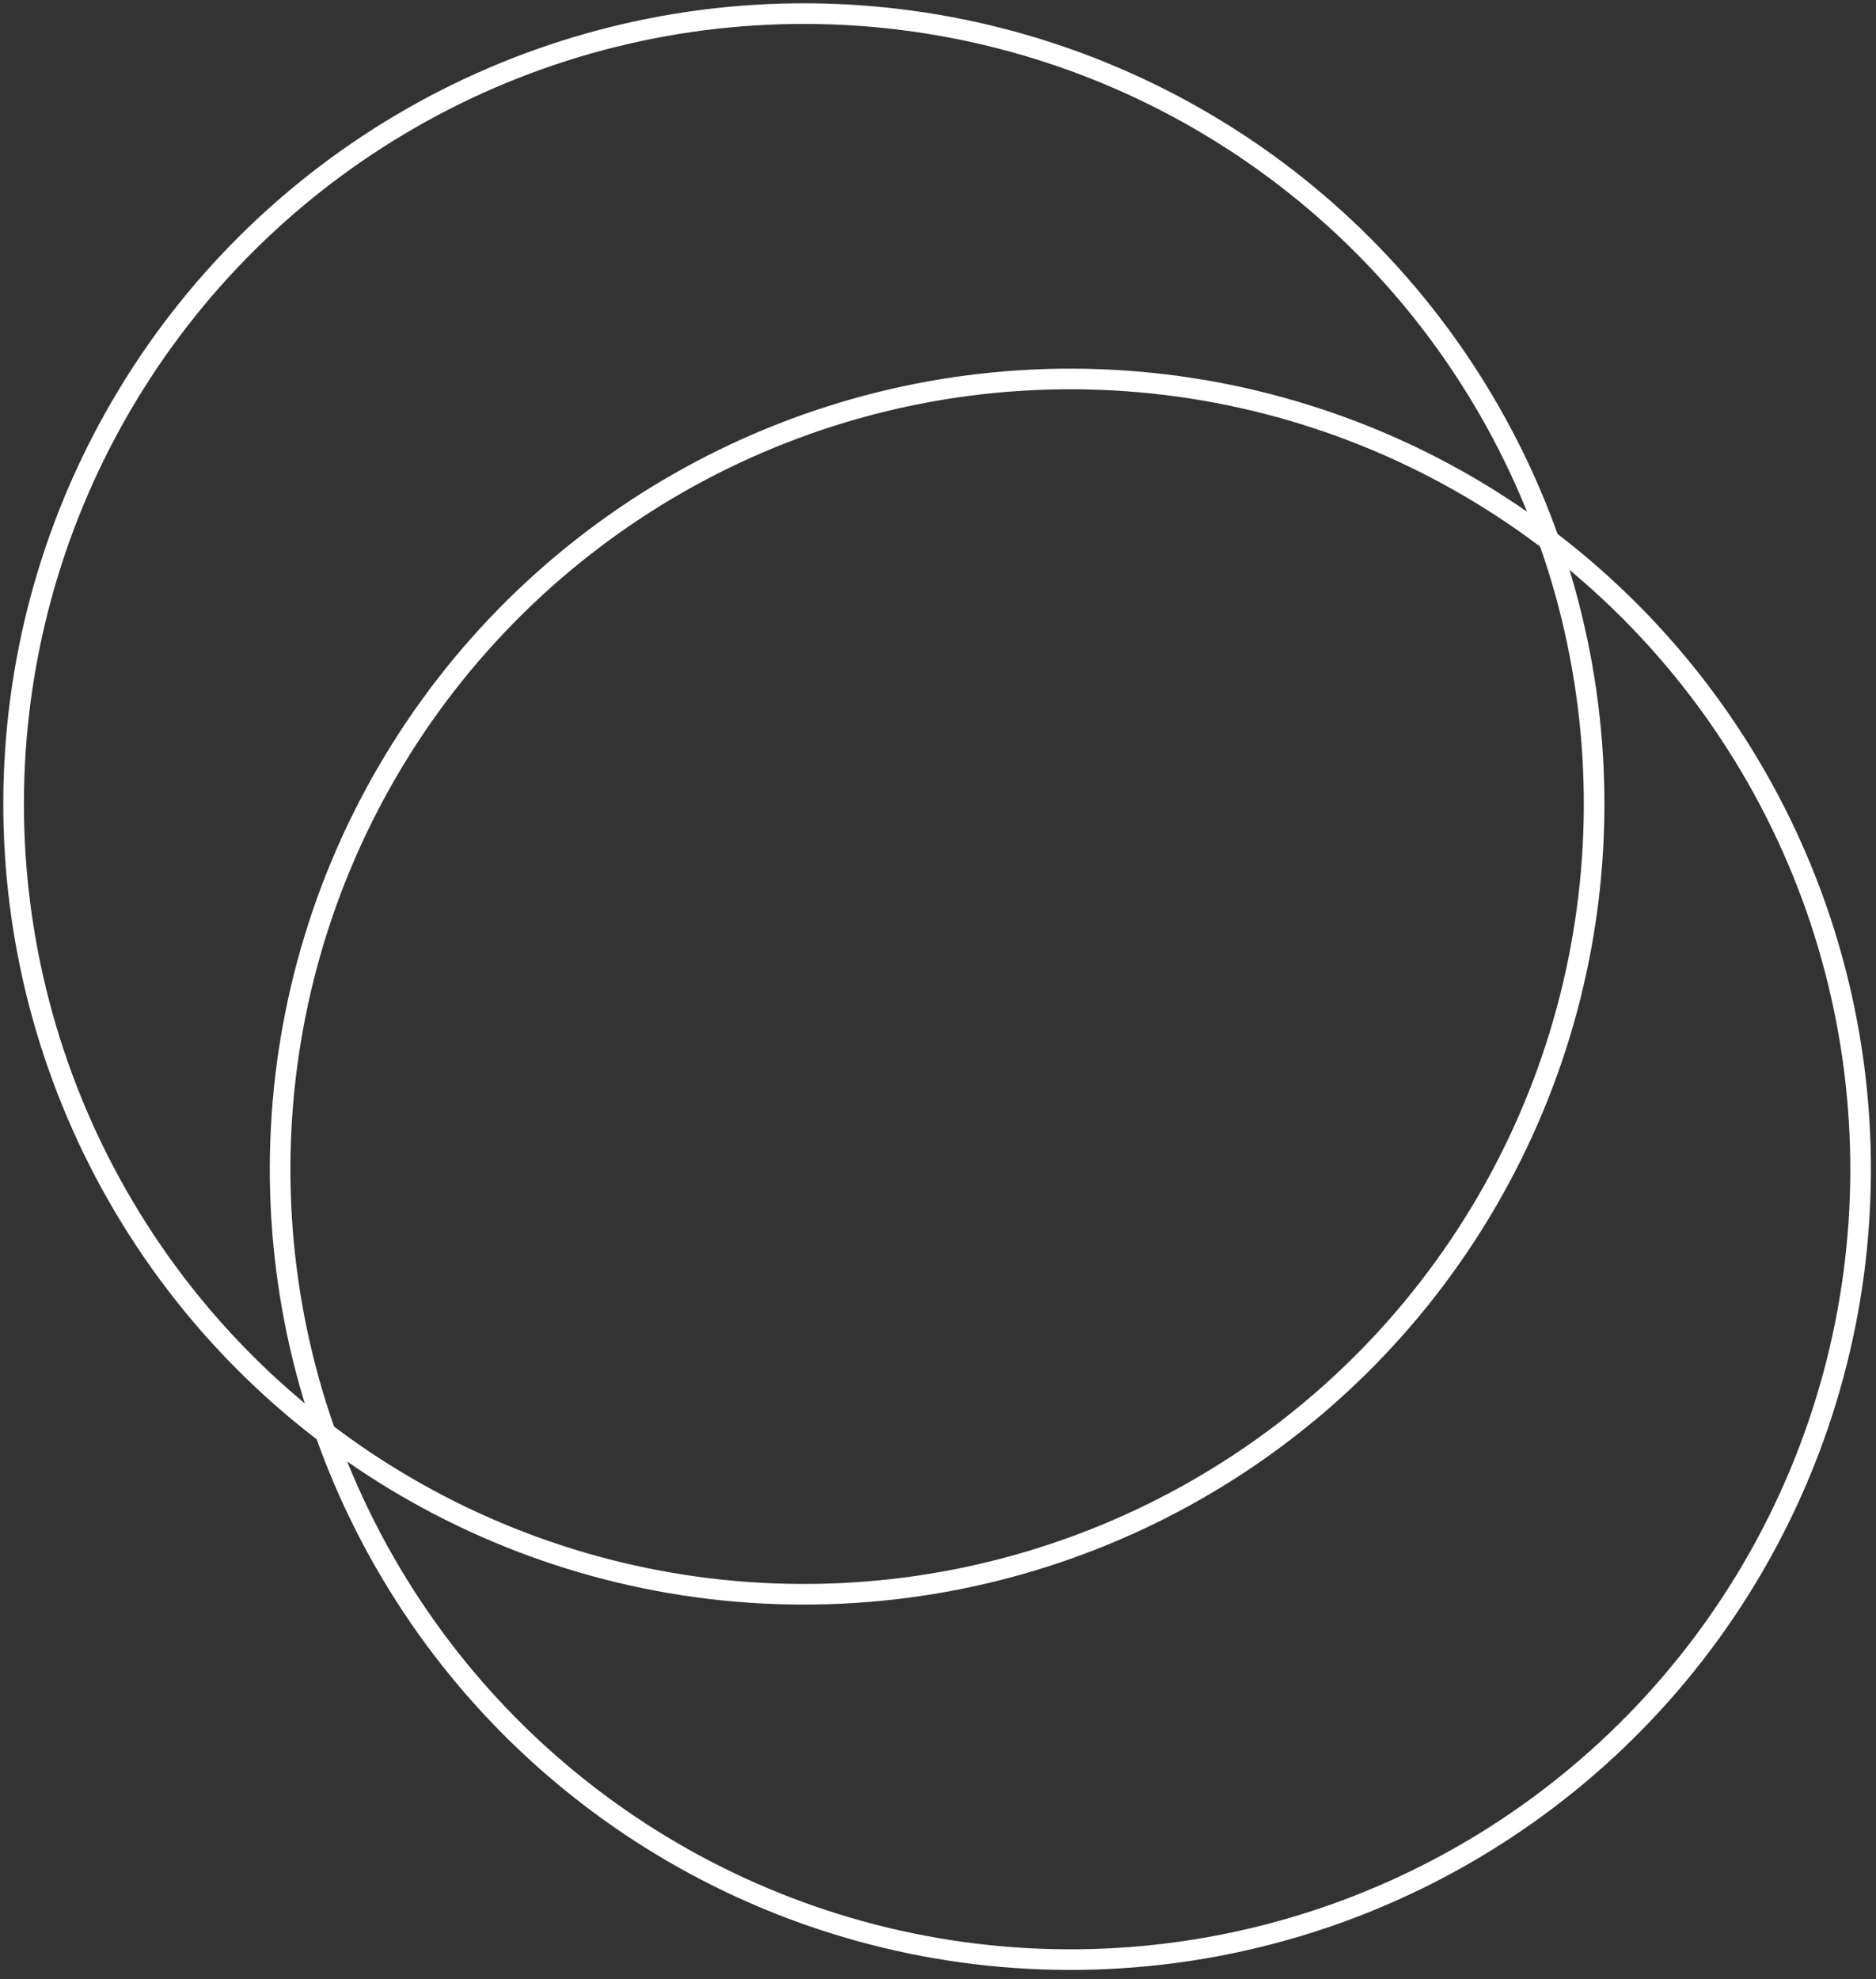 <svg width="273" height="288" viewBox="0 0 273 288" fill="none" xmlns="http://www.w3.org/2000/svg">
<rect x="0" y="0" width="273" height="288" fill="#333333" stroke="none"/>
<circle cx="116.98" cy="116.98" r="115" transform="rotate(90.237 116.98 116.98)" stroke="white" stroke-width="3"/>
<circle cx="155.761" cy="170.141" r="115" transform="rotate(90.237 155.761 170.141)" stroke="white" stroke-width="3"/>
</svg>
